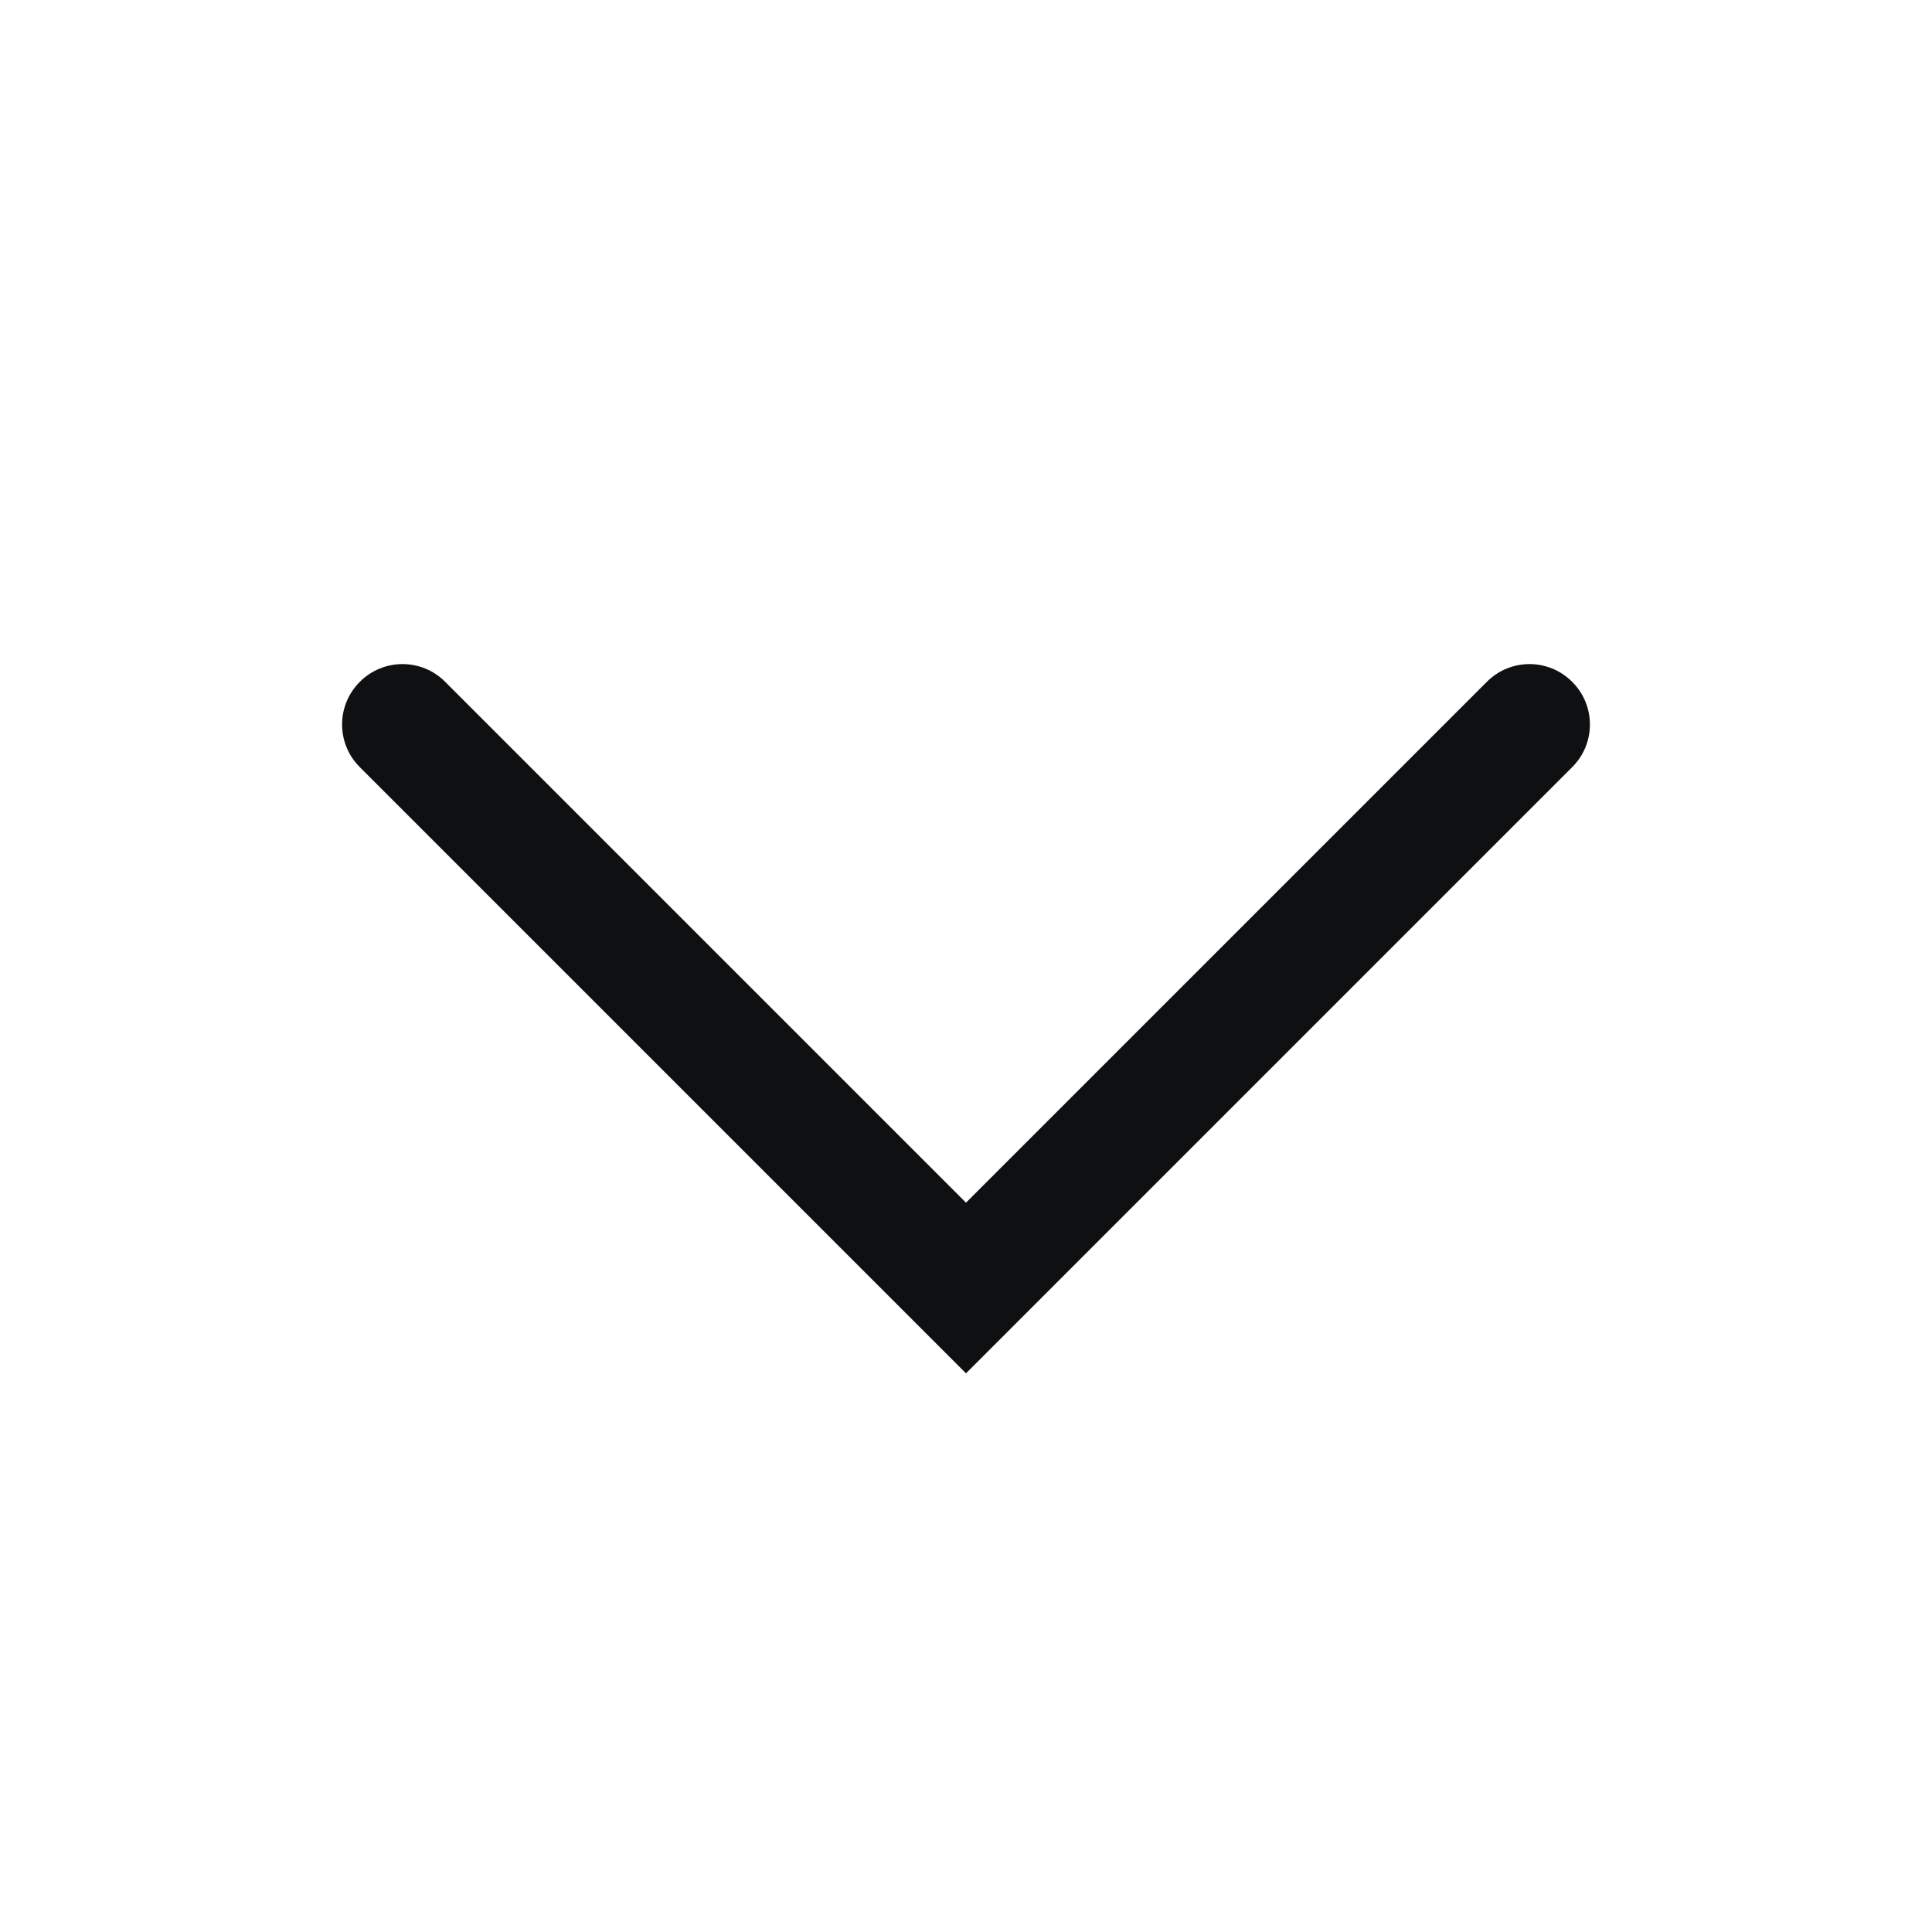 <svg viewBox="0 0 12 12" fill="none" xmlns="http://www.w3.org/2000/svg">
<path fill-rule="evenodd" clip-rule="evenodd" d="M2.235 4.235C2.381 4.088 2.619 4.088 2.765 4.235L6 7.47L9.235 4.235C9.381 4.088 9.619 4.088 9.765 4.235C9.912 4.381 9.912 4.619 9.765 4.765L6 8.53L2.235 4.765C2.088 4.619 2.088 4.381 2.235 4.235Z" fill="#0E1011"/>
</svg>
